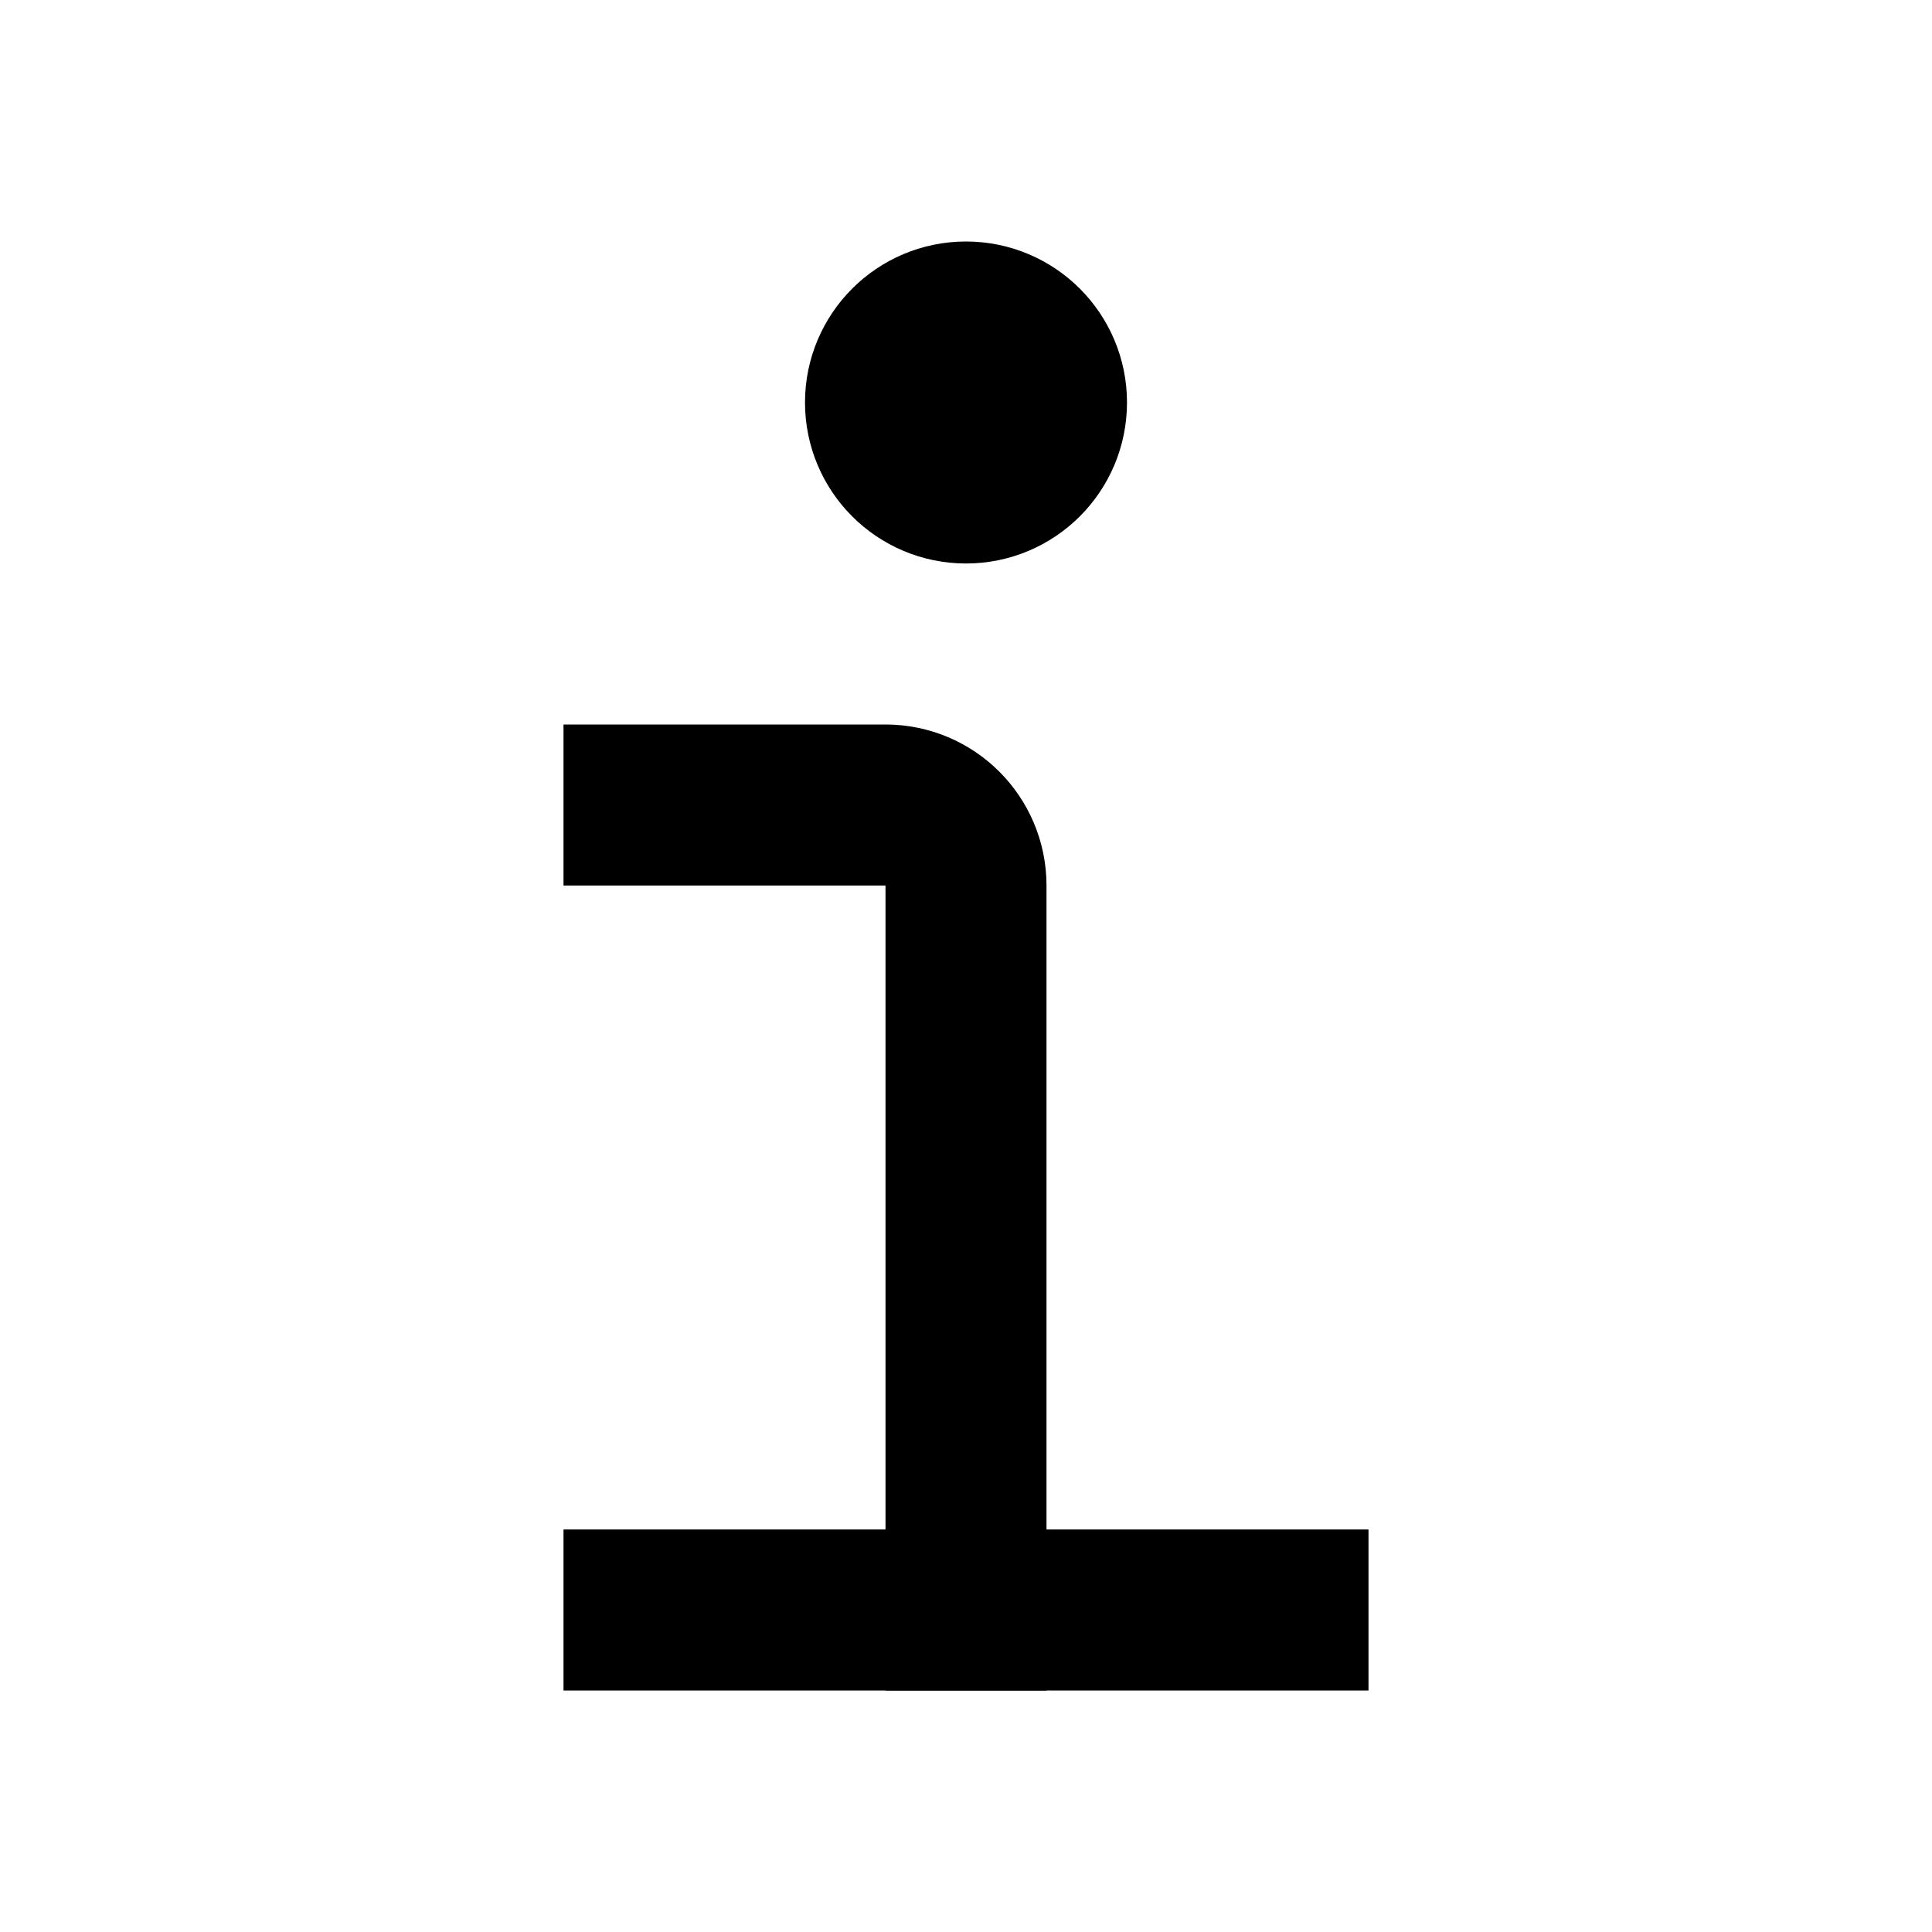 <svg width="24" height="24" viewBox="0 0 24 24" fill="none" xmlns="http://www.w3.org/2000/svg">
<path d="M12 20V11C12 10.448 11.552 10 11 10H8" stroke="black" stroke-width="2" stroke-linecap="square" stroke-linejoin="round"/>
<path d="M8 20H16" stroke="black" stroke-width="2" stroke-linecap="square" stroke-linejoin="round"/>
<circle cx="12" cy="5" r="1" stroke="black" stroke-width="2"/>
</svg>
